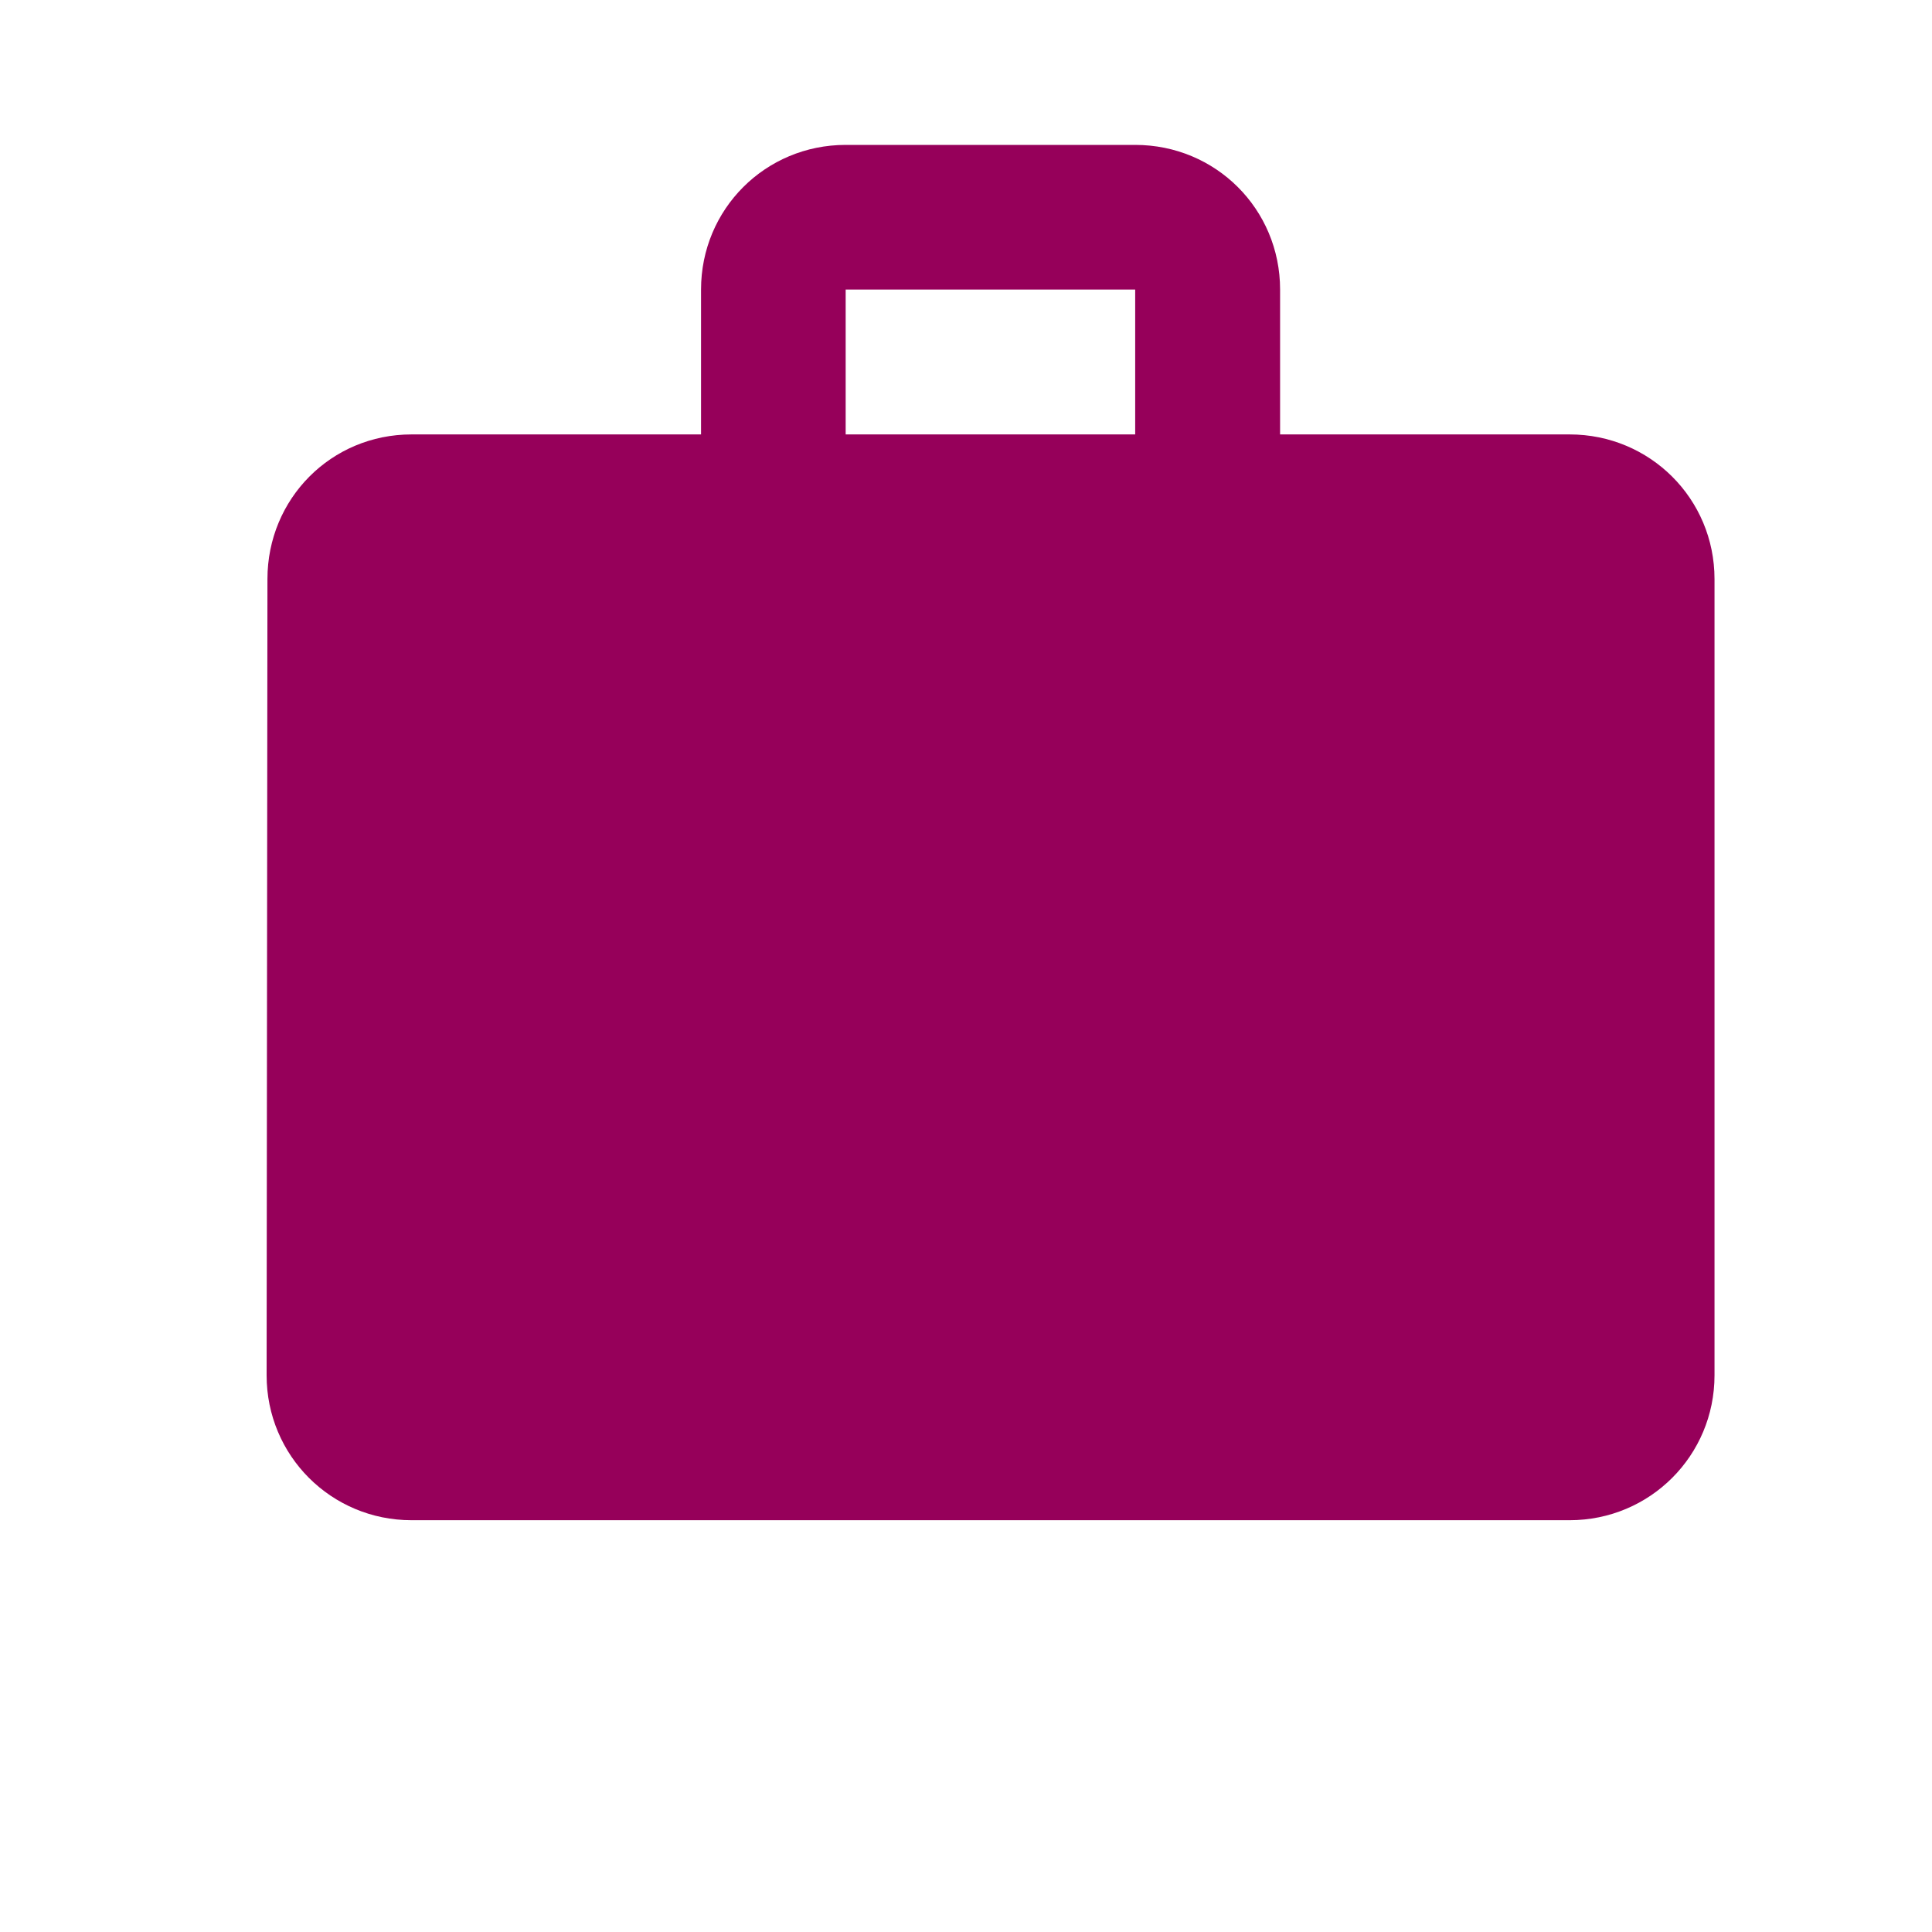 <svg width="7" height="7" viewBox="0 0 7 7" fill="none" xmlns="http://www.w3.org/2000/svg">
<g clip-path="url(#clip0_2_1599)">
<path d="M5.687 1.574H4.638V1.049C4.638 0.758 4.405 0.525 4.113 0.525H3.064C2.773 0.525 2.54 0.758 2.54 1.049V1.574H1.491C1.2 1.574 0.969 1.807 0.969 2.098L0.966 4.983C0.966 5.274 1.2 5.508 1.491 5.508H5.687C5.978 5.508 6.212 5.274 6.212 4.983V2.098C6.212 1.807 5.978 1.574 5.687 1.574ZM4.113 1.574H3.064V1.049H4.113V1.574Z" fill="#96005A"/>
</g>
<defs>
<clipPath id="clip0_2_1599">
<rect width="6.295" height="6.295" fill="white" transform="translate(0.442)"/>
</clipPath>
</defs>
</svg>
